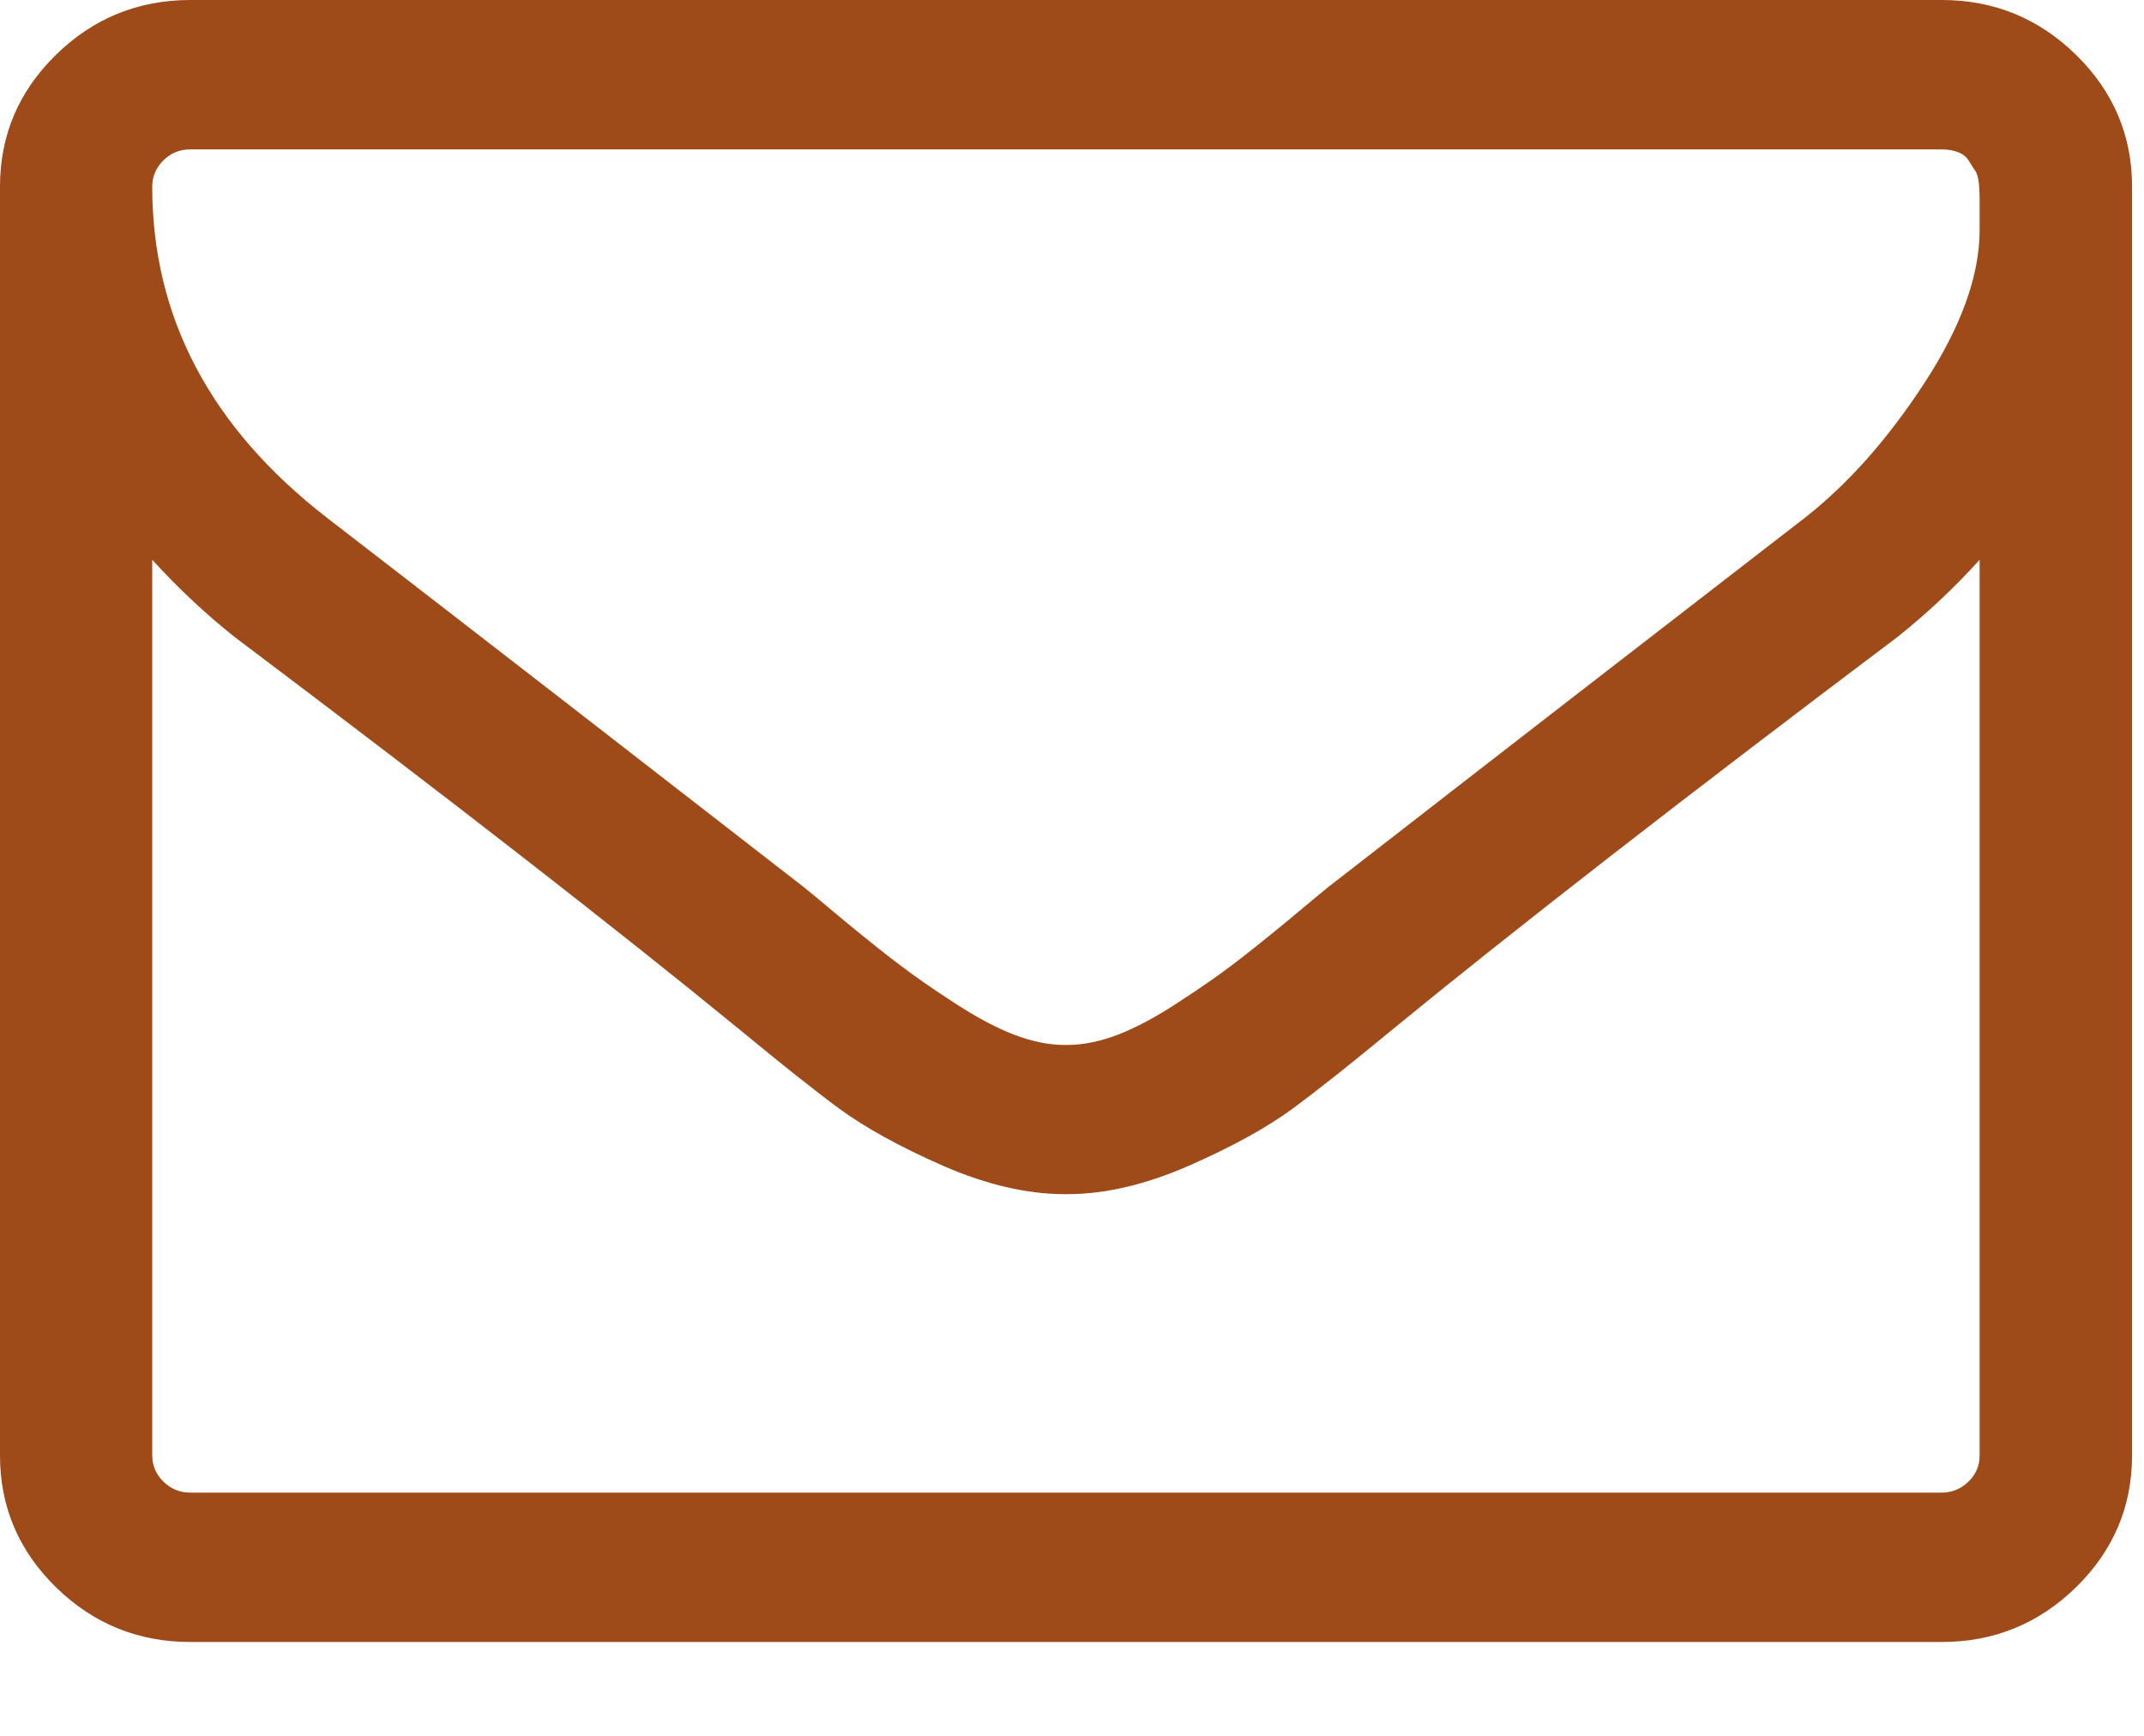 <svg width="21" height="17" viewBox="0 0 21 17" fill="none" xmlns="http://www.w3.org/2000/svg">
<path fill-rule="evenodd" clip-rule="evenodd" d="M19.39 14.254V5.482C19.142 5.757 18.874 6.008 18.587 6.237C16.504 7.805 14.849 9.091 13.622 10.096C13.227 10.423 12.903 10.679 12.655 10.862C12.406 11.044 12.07 11.23 11.646 11.416C11.224 11.601 10.825 11.695 10.454 11.695H10.441H10.429C10.056 11.695 9.658 11.601 9.234 11.416C8.811 11.23 8.476 11.044 8.226 10.862C7.978 10.679 7.656 10.423 7.26 10.096C6.032 9.091 4.379 7.805 2.296 6.237C2.009 6.008 1.741 5.757 1.491 5.482V14.254C1.491 14.353 1.528 14.439 1.602 14.512C1.676 14.583 1.762 14.618 1.864 14.618H19.019C19.117 14.618 19.206 14.583 19.279 14.512C19.355 14.439 19.39 14.353 19.39 14.254ZM19.39 2.25V2.125V1.971C19.39 1.937 19.39 1.887 19.385 1.822C19.38 1.757 19.369 1.709 19.351 1.679C19.329 1.648 19.309 1.614 19.285 1.576C19.262 1.538 19.227 1.509 19.181 1.491C19.135 1.473 19.079 1.463 19.019 1.463H1.864C1.762 1.463 1.676 1.497 1.602 1.569C1.528 1.643 1.491 1.728 1.491 1.827C1.491 3.106 2.062 4.188 3.203 5.071C4.704 6.229 6.261 7.436 7.878 8.692C7.924 8.729 8.061 8.842 8.285 9.03C8.511 9.216 8.688 9.357 8.821 9.456C8.953 9.557 9.125 9.677 9.339 9.816C9.554 9.957 9.749 10.062 9.929 10.132C10.107 10.2 10.274 10.234 10.429 10.234H10.441H10.454C10.608 10.234 10.775 10.2 10.953 10.132C11.132 10.062 11.329 9.957 11.542 9.816C11.755 9.677 11.93 9.557 12.062 9.456C12.194 9.357 12.37 9.216 12.597 9.03C12.822 8.842 12.958 8.729 13.004 8.692C14.62 7.436 16.179 6.229 17.678 5.071C18.096 4.744 18.487 4.306 18.848 3.753C19.209 3.2 19.39 2.7 19.39 2.25ZM20.883 1.827V14.254C20.883 14.757 20.699 15.187 20.334 15.545C19.97 15.901 19.53 16.081 19.019 16.081H1.864C1.352 16.081 0.912 15.901 0.548 15.545C0.183 15.187 0 14.757 0 14.254V1.827C0 1.326 0.183 0.894 0.548 0.537C0.912 0.18 1.352 0 1.864 0H19.019C19.53 0 19.97 0.18 20.334 0.537C20.699 0.894 20.883 1.326 20.883 1.827Z" fill="#9F4A19"/>
</svg>
